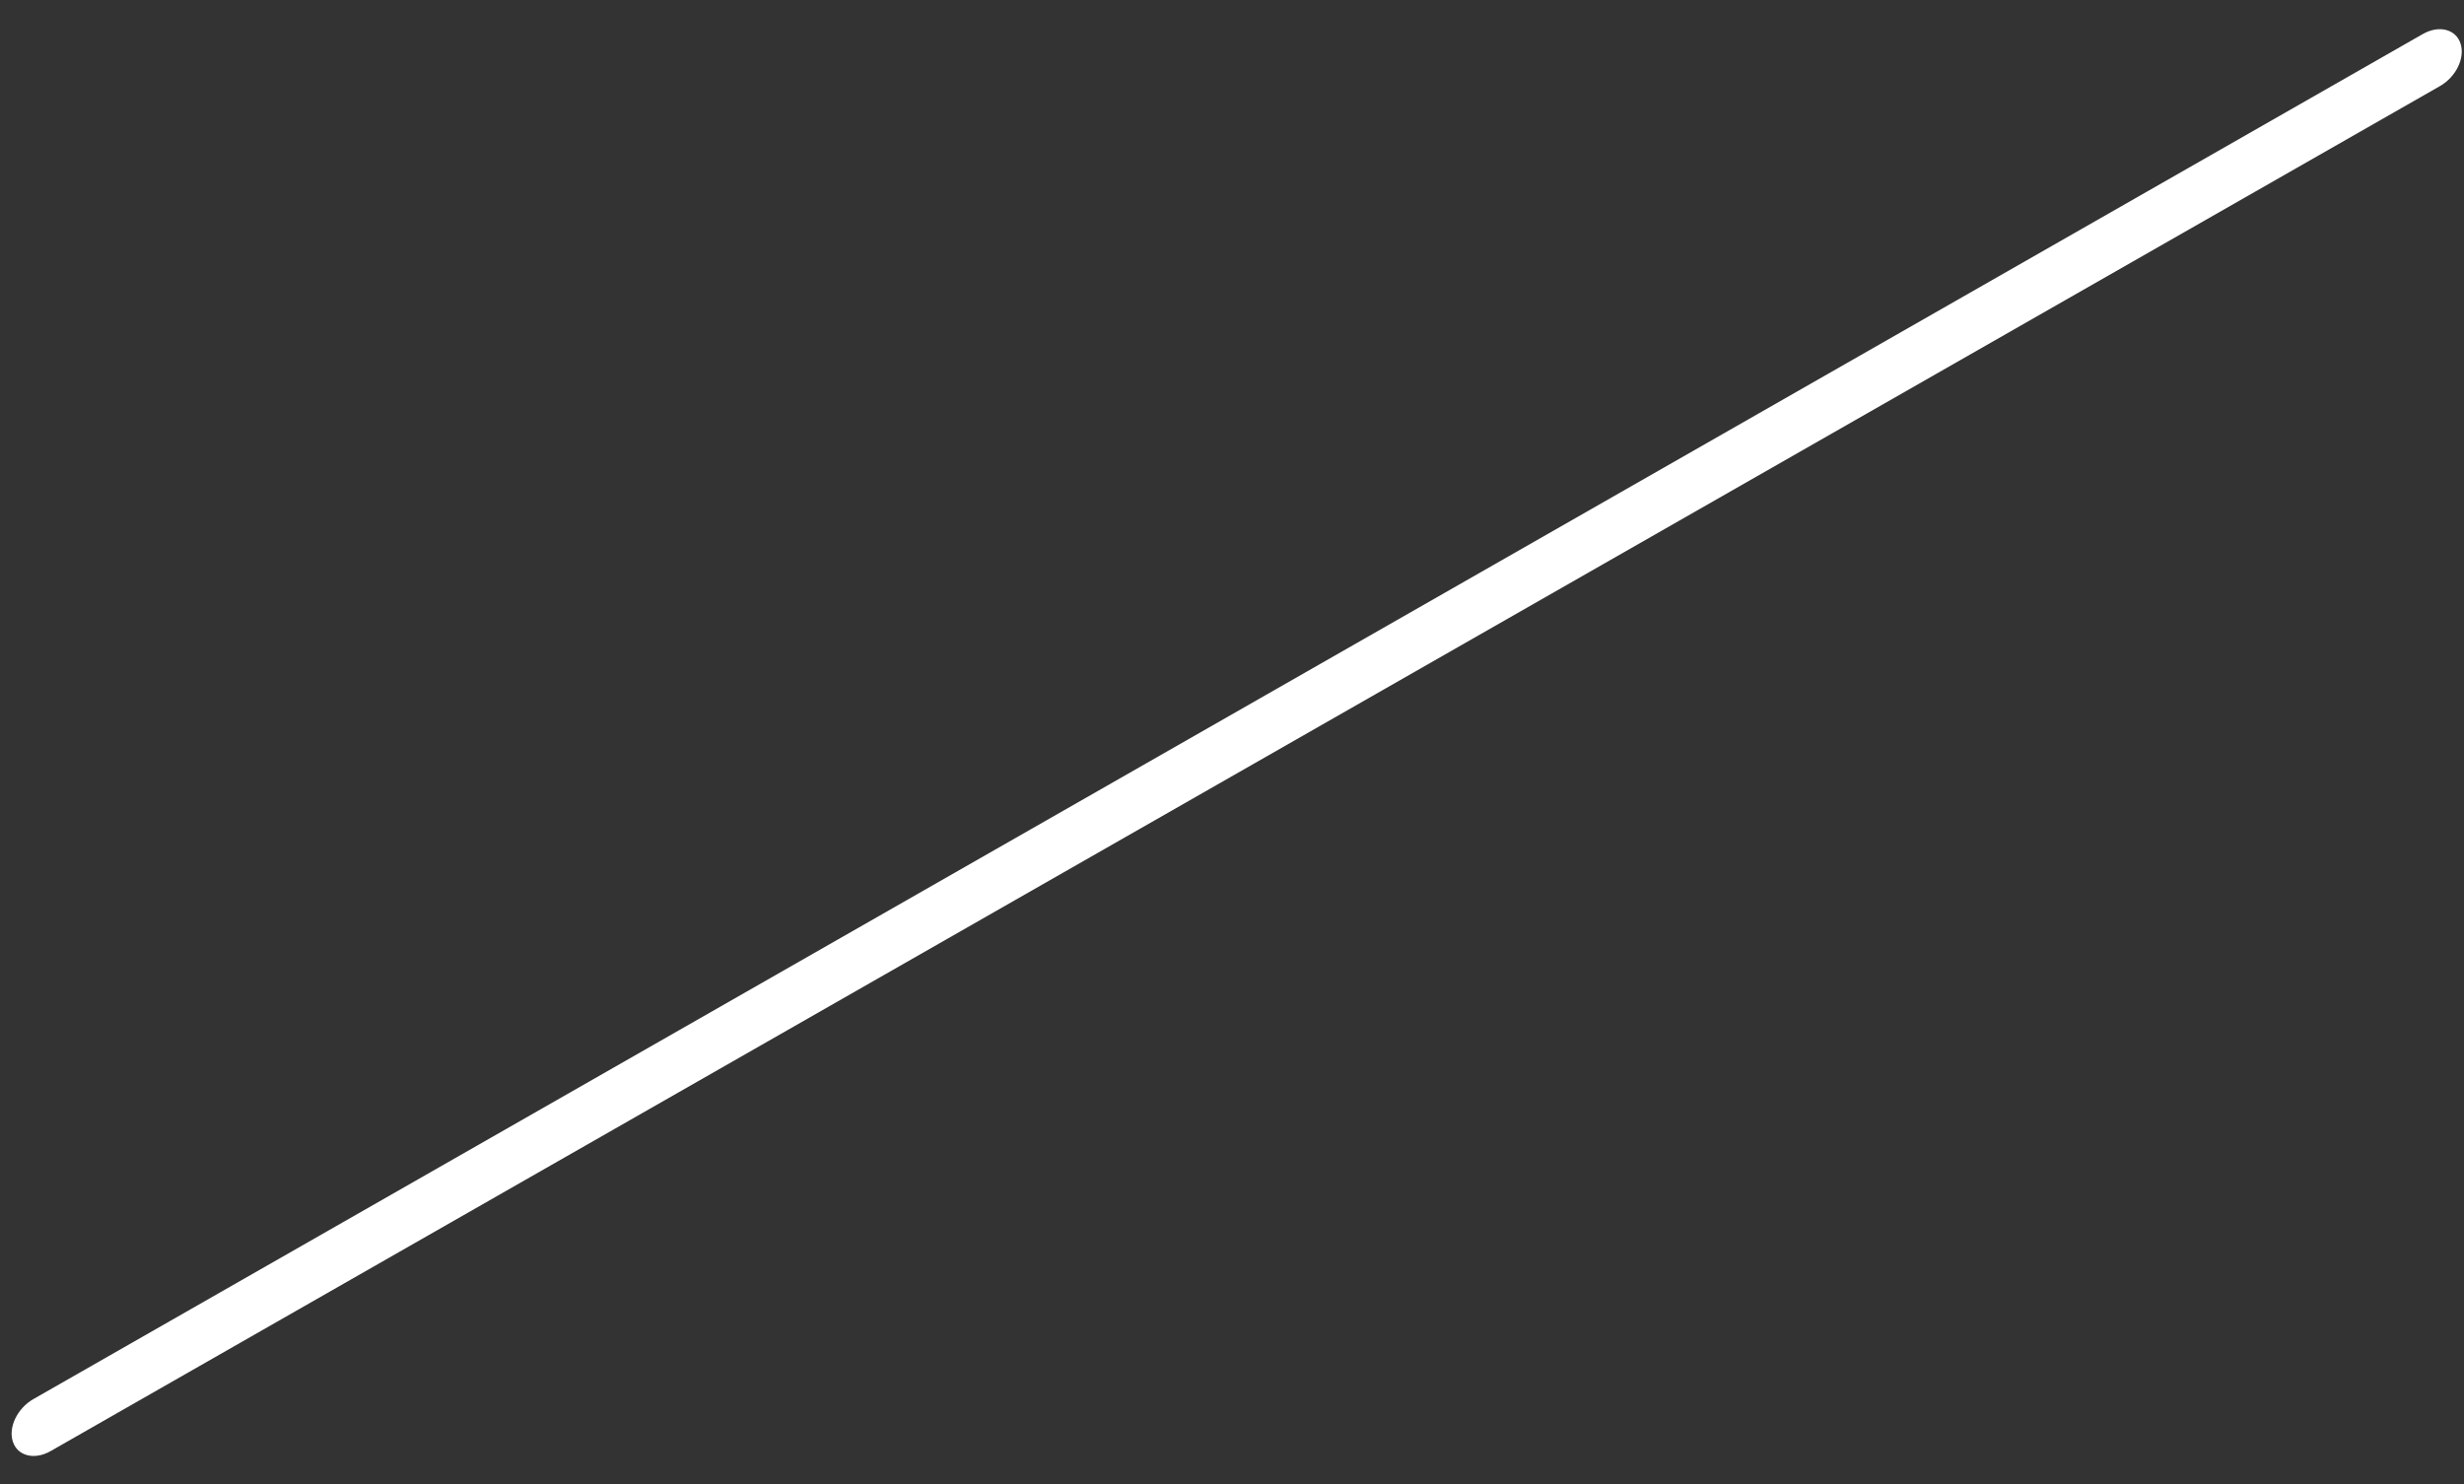 <svg width="83" height="50" viewBox="0 0 83 50" fill="none" xmlns="http://www.w3.org/2000/svg">
<rect x="0" y="0" width="83" height="50" fill="#333333" stroke="none"/>
<path d="M82.191 2.9L1.706 48.89C1.164 49.2 0.594 49.059 0.434 48.575C0.273 48.091 0.583 47.448 1.125 47.138L81.61 1.148C82.152 0.838 82.722 0.979 82.882 1.463C83.043 1.947 82.734 2.59 82.191 2.9Z" fill="white"/>
</svg>
